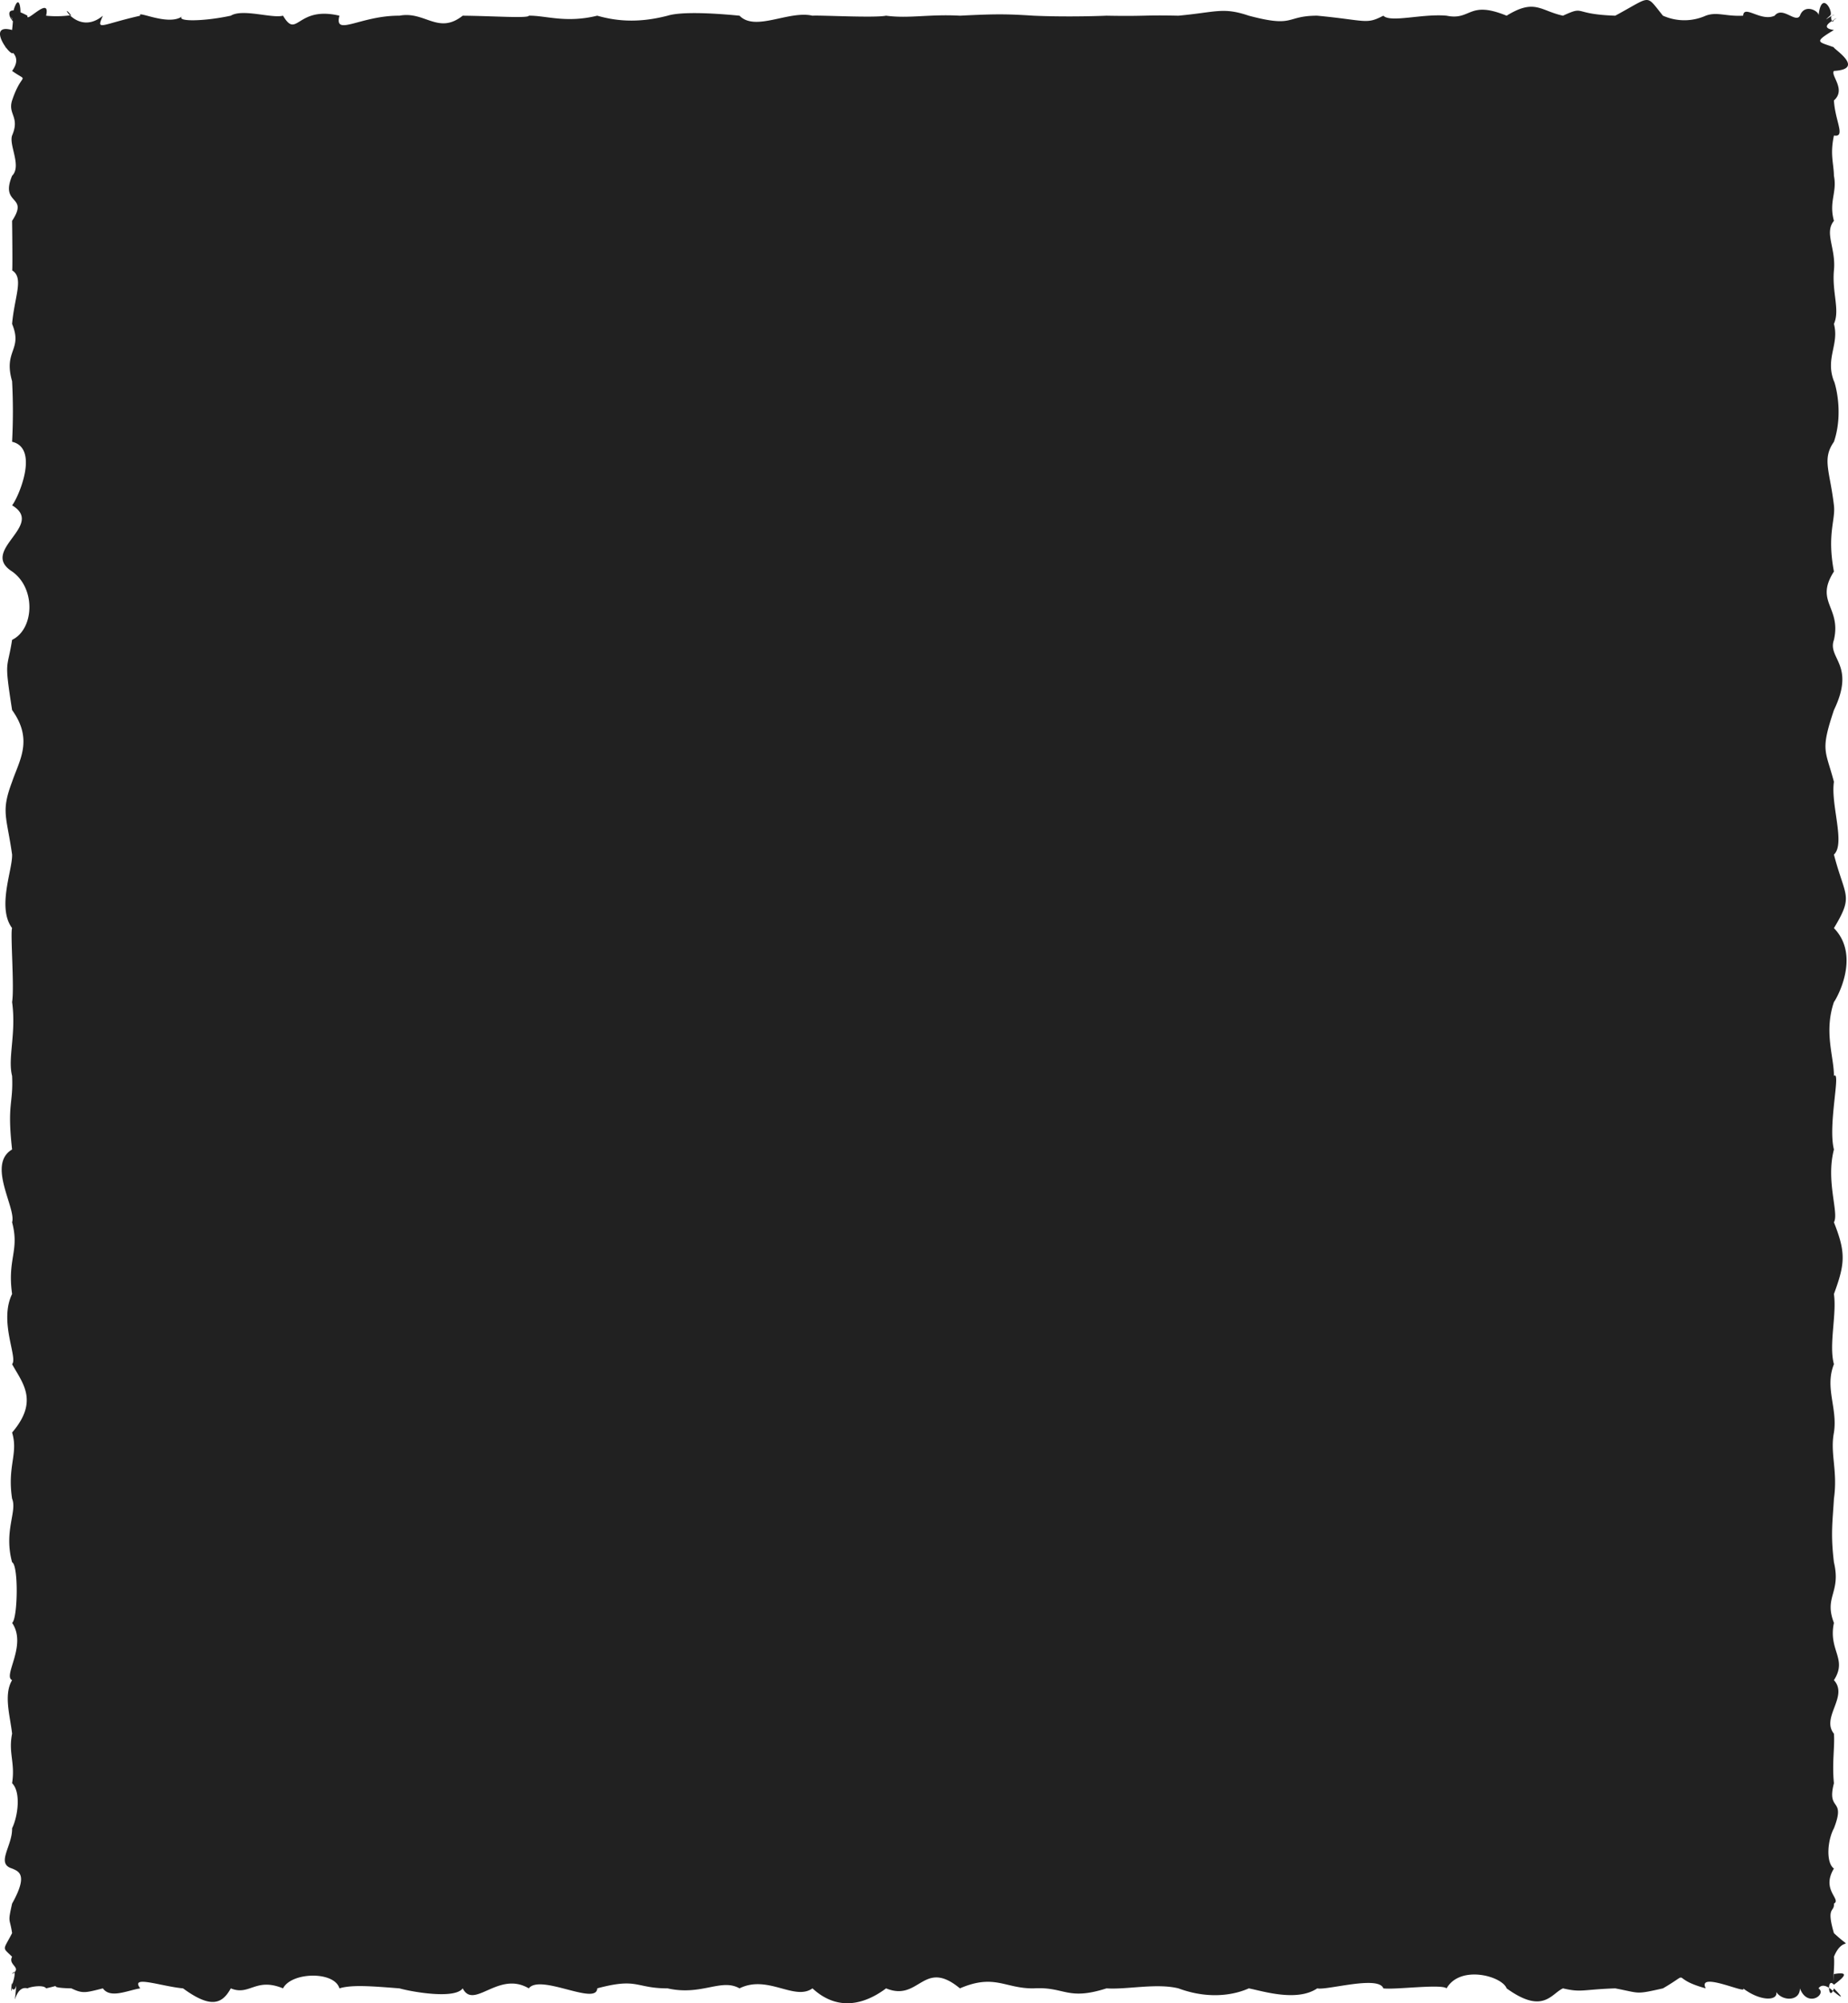 <svg xmlns="http://www.w3.org/2000/svg" viewBox="0 0 600 650">
  <defs>
    <style>
      .cls-1 {
        fill: #212121;
      }
    </style>
  </defs>
  <g id="Layer_2" data-name="Layer 2">
    <g id="Opening_interview" data-name="Opening interview">
      <path class="cls-1" d="M595.428,645.171c5.012,5.162.385,1.522-1.273,0,2.006,2.048-1.893-2.676-3.725,0,2.806,1.943-3.614,6.453-6.038,0,.03,4.744-7.1,4.157-8.209,0,2.551,3.917-3.837,4.869-10.241,0,1.754,2.2-15.085-5.791-12.133,0-12.425-3.385-3.867-5.814-13.884,0-9.119,2.072-7.344,1.539-15.5,0-10.774.372-10.921,1.418-16.968,0-3.835,1.752-6.43,8.571-18.3,0-1.481-3.994-15.035-7.716-19.49,0-1.675-1.5-16.919.52-20.54,0-1.509-4.291-18.4.723-21.452,0-6.643,4.486-17.81.845-22.222,0-3.327,1.521-11.723,4.109-22.853,0-7.119-1.755-16.755.454-23.343,0-12.824,4.1-13.537-.619-23.694,0-9.274.109-12.626-4.844-23.9,0-11.946-9.882-13.1,4.5-23.974,0-6.138,4.606-15.176,8.045-23.9,0-5.837,4.18-14.516-4.554-23.693,0-5.946-3.379-12.344,2.5-23.344,0-10.478,0-9.581-3.56-22.852,0-.206,5.736-18.467-4.815-22.223,0-9.86-5.831-17.792,7.1-21.451,0-2.556,3.583-16.376,1.166-20.541,0-8.844-.69-15.408-1.244-19.489,0-1.594-5.639-15.545-5.358-18.3,0-8.964-3.669-10.829,2.538-16.967,0-2.794,5.107-6.5,6.6-15.5,0-7.058-.635-17.355-4.456-13.885,0-4.052.618-9.737,3.433-12.133,0-5.736,1.447-6.558,1.76-10.241,0-9.717-.2-1.147-1.633-8.209,0-.725-1.237-5.034-.57-6.037,0-4.384-1.208-4.459,8.58-3.725,0,.32-2.367-.209,1.576-1.273,0-.507,3.1-.094-3.6,0-1.18,1.284-3.536.889-5,0-3.461,3.458-2.157-1.461-2.866,0-5.621-3.29-3.233-2.973-1.889,0-7.661-.762-5.16-1.467-3.049,0-9.581,5.345-9.549,2.088-10.449,0-11.381-5.381-1.611.128-7.226,0-13.062,1.863-3.782,2.961-11.664,0-14.622,1.055-6.765-1.273-9.75,0-16.061-.649-5.8-2.812-12.641,0-17.383-3.105-1.337,4.976-11.316,0-18.582,1.837-1.264,2.144-18.687,0-19.662-2.762-10.176,1.71-16.5,0-20.623-1.63-10.627,2.083-14.587,0-21.463,8.752-10.231,3.389-16.052,0-22.182,1.933-2.134-4.347-13.814,0-22.783-1.611-11.417,2.483-13.979,0-23.263,1.388-4.626-8.253-18.757,0-23.623-1.686-15.015.429-14.678,0-23.863-1.492-5.848,1.4-13.684,0-23.983.79-4.647-.629-22.57,0-23.983-4.963-6.658.149-18.768,0-23.863-1.806-12.652-3.665-13.846,0-23.622,2.343-6.924,6.957-13.6,0-23.263-2.63-16.958-1.578-12.635,0-22.783,7.164-3.441,7.814-16.691,0-22.183-10.772-6.858,10.889-14.934,0-21.463,1.879-2.213,9.057-18.512,0-20.622a189.03,189.03,0,0,0,0-19.662c-2.889-10.072,3.537-10.047,0-18.583.754-8.83,3.937-14.978,0-17.382.164,1.071.09-9.852,0-16.062,5.62-8.531-4.027-4.878,0-14.622,3.184-3.168-1.082-9.914,0-13.061,2.617-6.1-1.441-6.834,0-11.382,3.272-9.792,5.707-5.507,0-9.581,5.209-7.1-6.858-8.187,0-7.661,2.64,7.238-10.039-8.33,0-5.62C4.9.71,3.367,7.422,3.93,6.272c-.112-2.036-.542,1.1,0-1.18,3.018-12.183,3.651,5.735,1.273,0,1.379,7.206-7.812-6.212,3.725,0-.648,2.748,7.619-6.839,6.037,0,5.076.537,8.282-.363,8.209,0-4.349-5.721,1.659,7.112,10.241,0-2.292,5.127-.762,2.9,12.133,0-1.281-1.929,9.518,3.717,13.885,0-3.07,2,6.436,1.958,15.5,0,3.859-2.364,13.325.959,16.967,0,4.632,7.823,4.382-3.292,18.3,0-1.812,6.96,6.822-.087,19.489,0,8.286-1.582,12.568,6.283,20.541,0,9.254.069,21.42.923,21.451,0,5.493-.1,12.02,2.5,22.223,0,5.421,1.517,12.615,2.653,22.852,0,5.4-1.651,18.761-.444,23.344,0,5.135,5.272,15.987-1.782,23.693,0,2.229-.211,20.135.771,23.9,0,7.364.994,13.985-.549,23.974,0,11.714-.594,15.191-.556,23.9,0,8.662.389,18.526.22,23.694,0,12.822.242,11.575-.255,23.343,0,12.323-1.141,14.458-2.838,22.853,0,15.12,4.012,11.777-.006,22.222,0,15.954,1.517,15.813,2.944,21.452,0,2.376,2.371,12.634-.713,20.54,0,8.064,1.658,7.021-5.092,19.49,0,9.144-5.632,10.931-1.6,18.3,0,7.469-3.409,2.787-.474,16.968,0,12.1-6.5,9.686-7.07,15.5,0a17.061,17.061,0,0,0,13.884,0c3.694-1.365,6.467.3,12.133,0,.264-3.715,5.773,2.059,10.241,0,2.533-3.21,6.826,2.551,8.209,0,1.521-4.151,6.393-1.416,6.038,0,.932-8.79,5.1-.913,3.725,0-3.432,3.032,1.5-1.048,1.273,0-1.658-1.037-.581,3.676,0,1.18,3.962-1.527-6.754,2.525,0,3.461-6.85,4.126-5,3.752,0,5.62-.674.169,10.617,7.044,0,7.661-1.2,1.484,4.058,5.961,0,9.581.383,6.78,3.934,12,0,11.382-1.319,6.166-.072,8.905,0,13.061,1.087,5.424-1.713,8.319,0,14.622-3.231,3.9.718,8.9,0,16.062-.654,7.184,2.006,12.889,0,17.382,1.788,6.666-2.874,11.1,0,18.583-.079-.667,3.443,9.488,0,19.662-3.925,5.62-1.329,9.327,0,20.622.577,4.76-2.3,9.248,0,21.463-6.333,9.909,2.449,11.5,0,22.183-2.186,6.1,7.124,7.99,0,22.783-4.467,13.352-2.762,12.863,0,23.263-1.109,7.442,3.8,20.084,0,23.622,3.646,14.044,6.5,13.055,0,23.863,9.019,9.256.408,23.613,0,23.983-3.321,9.8.04,17.766,0,23.983,2.392-1.975-2.029,15.846,0,23.863-2.7,10.359,1.719,20.58,0,23.623,3.876,9.815,3.673,13.319,0,23.263.95,6.724-1.715,16.456,0,22.783-3.065,7.679,1.244,14.22,0,22.183-1.316,6.83,1.3,12.338,0,21.462-.444,7.654-1.105,11.445,0,20.623,2.369,9.981-3.308,11.1,0,19.662-1.9,8.981,4.49,11.608,0,18.582,4.809,5.3-4.267,12.1,0,17.383.326,4.227-.67,9.407,0,16.062-2.455,9.44,3.953,4.41,0,14.621-2.181,4.022-2.594,11.264,0,13.062-4.271,7.006,2.567,9.959,0,11.381.226,2.928-2.605.735,0,9.581,6.839,6.353,3.016.226,0,7.661.385,2.309-.754,12.565,0,5.621,5.214-.9,3.356.954,0,3.461C592.938,641.116,593.727,650.159,595.428,645.171Z"/>
    </g>
  </g>
</svg>
